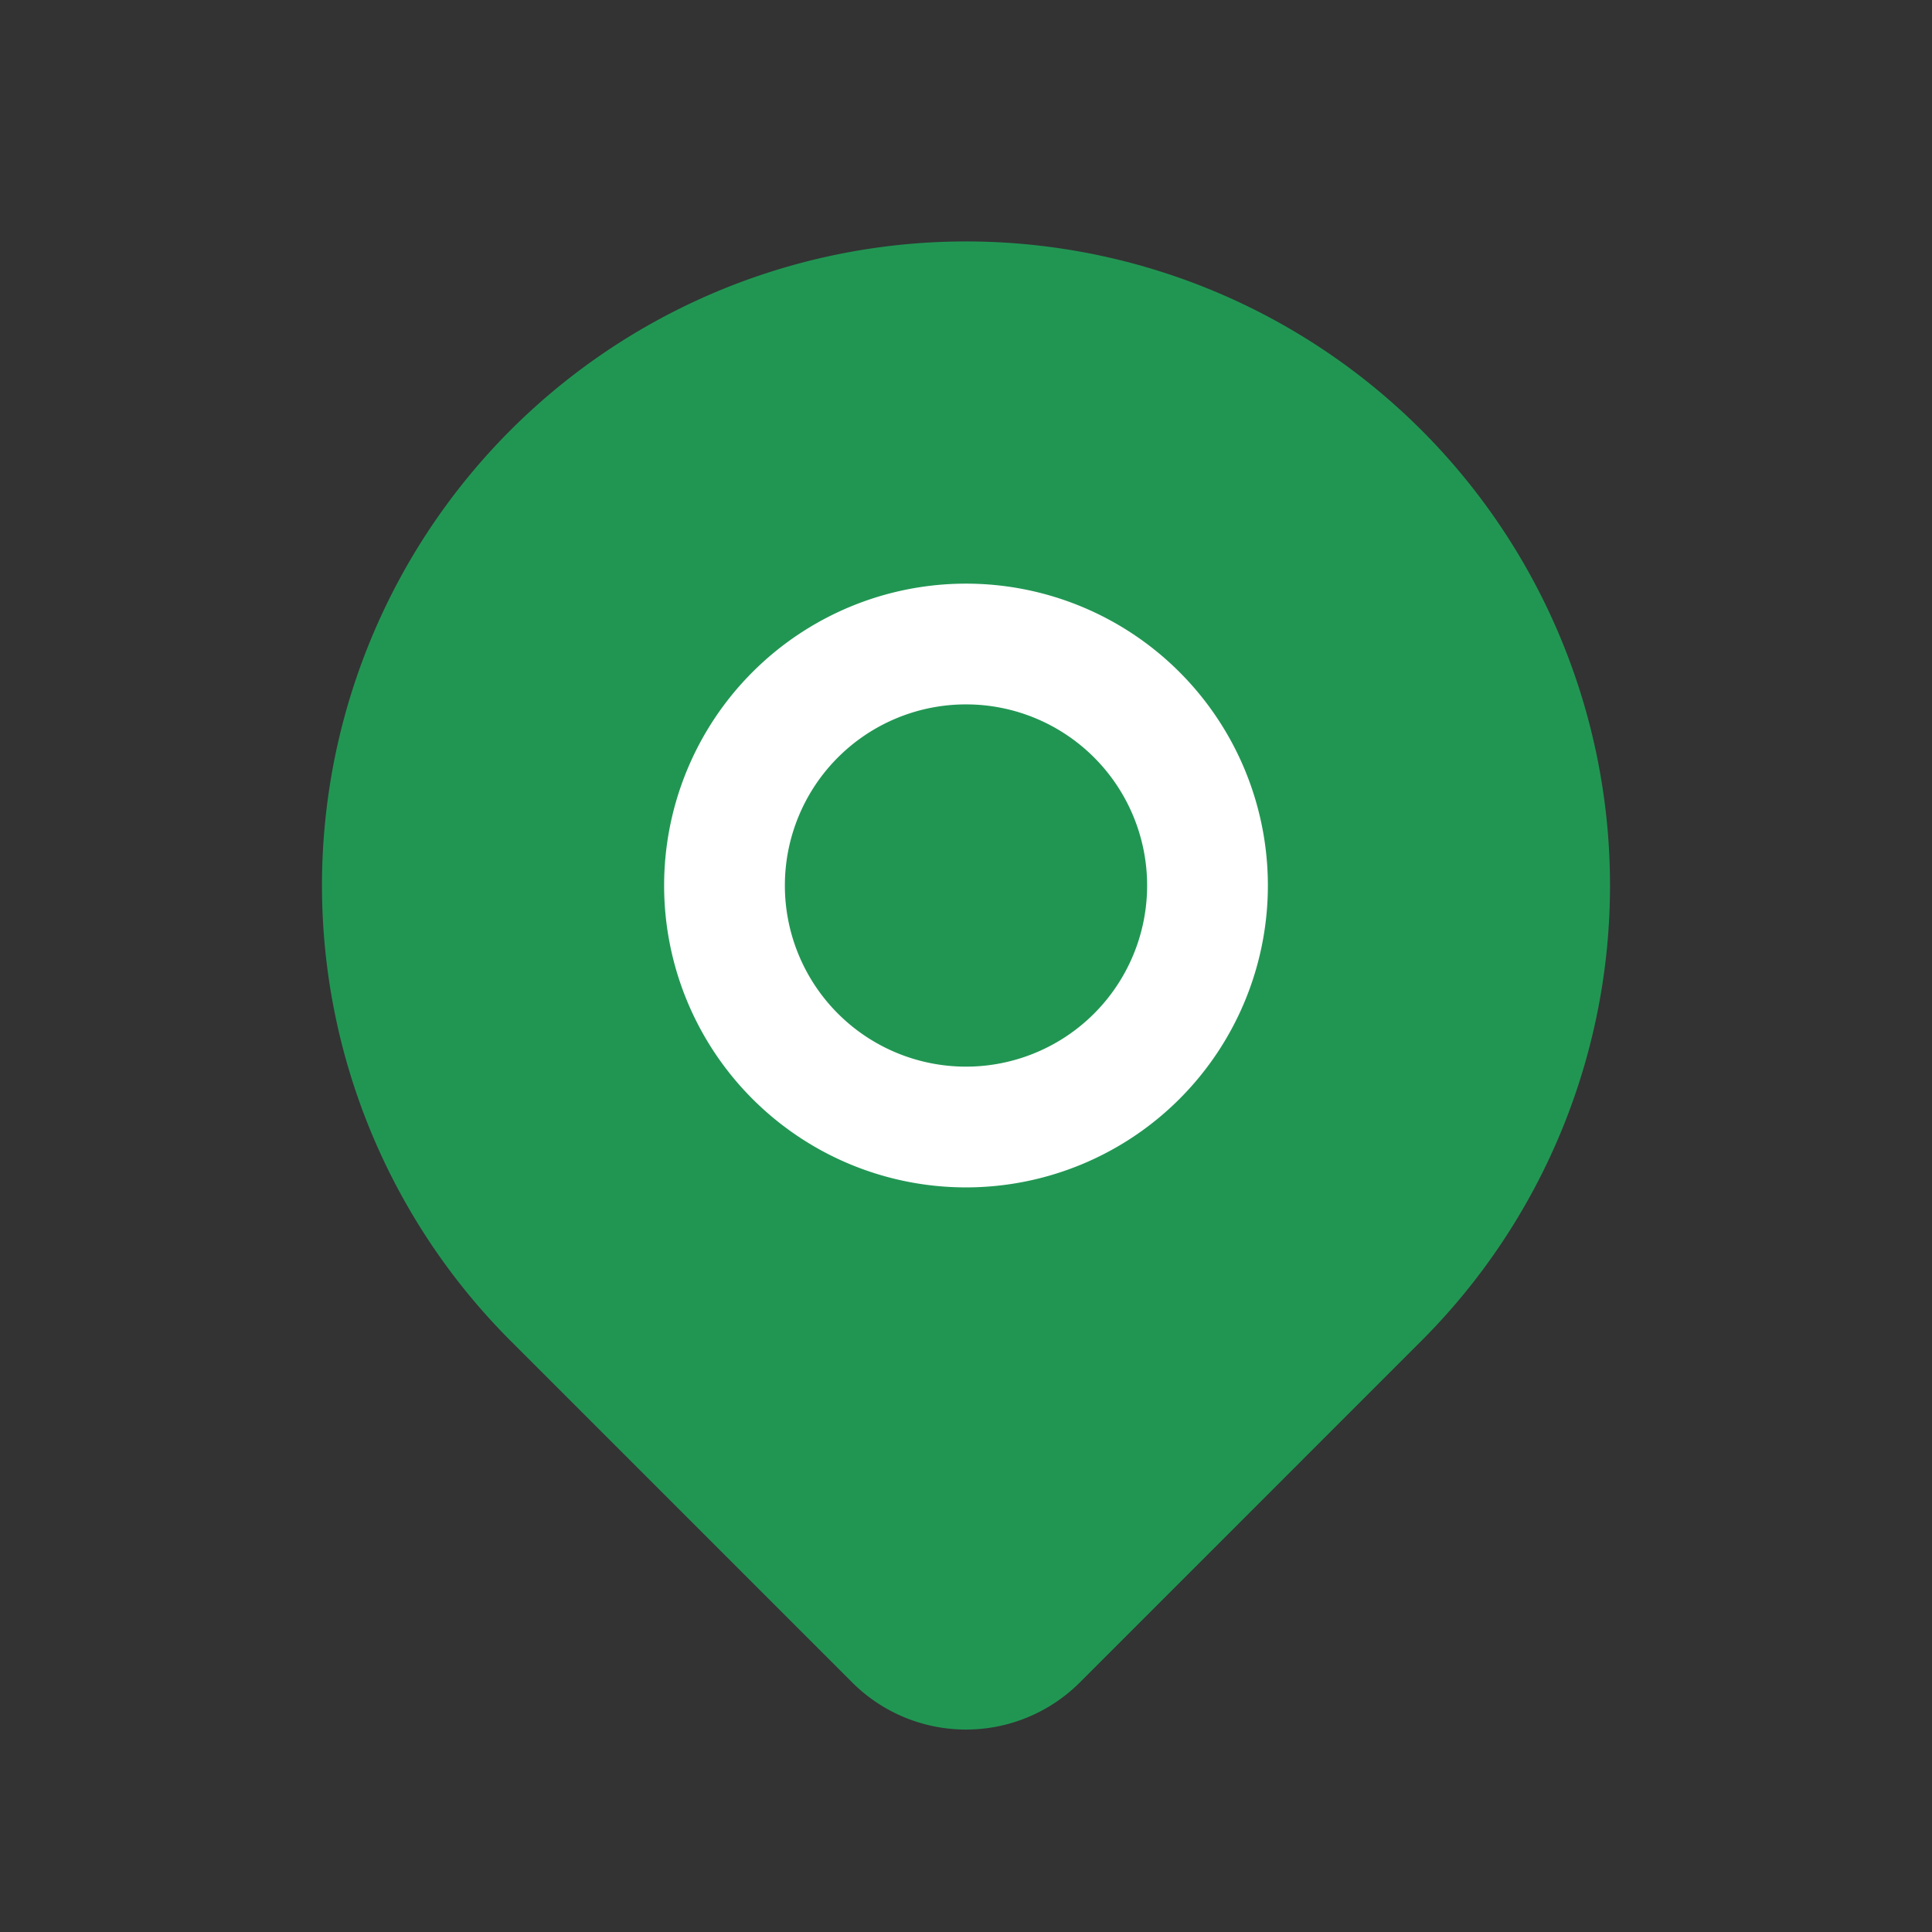 <svg width="44" height="44" fill="none" xmlns="http://www.w3.org/2000/svg"><rect width="100%" height="100%" fill="#333333" stroke="none"/><path d="M32.37 30.538l-7.778 7.779a3.667 3.667 0 01-5.183 0l-7.78-7.78a14.667 14.667 0 1120.742 0z" fill="#219653"/><path d="M22 25.667a5.5 5.5 0 100-11 5.5 5.5 0 000 11z" stroke="#fff" stroke-width="2.75" stroke-linecap="round" stroke-linejoin="round"/></svg>